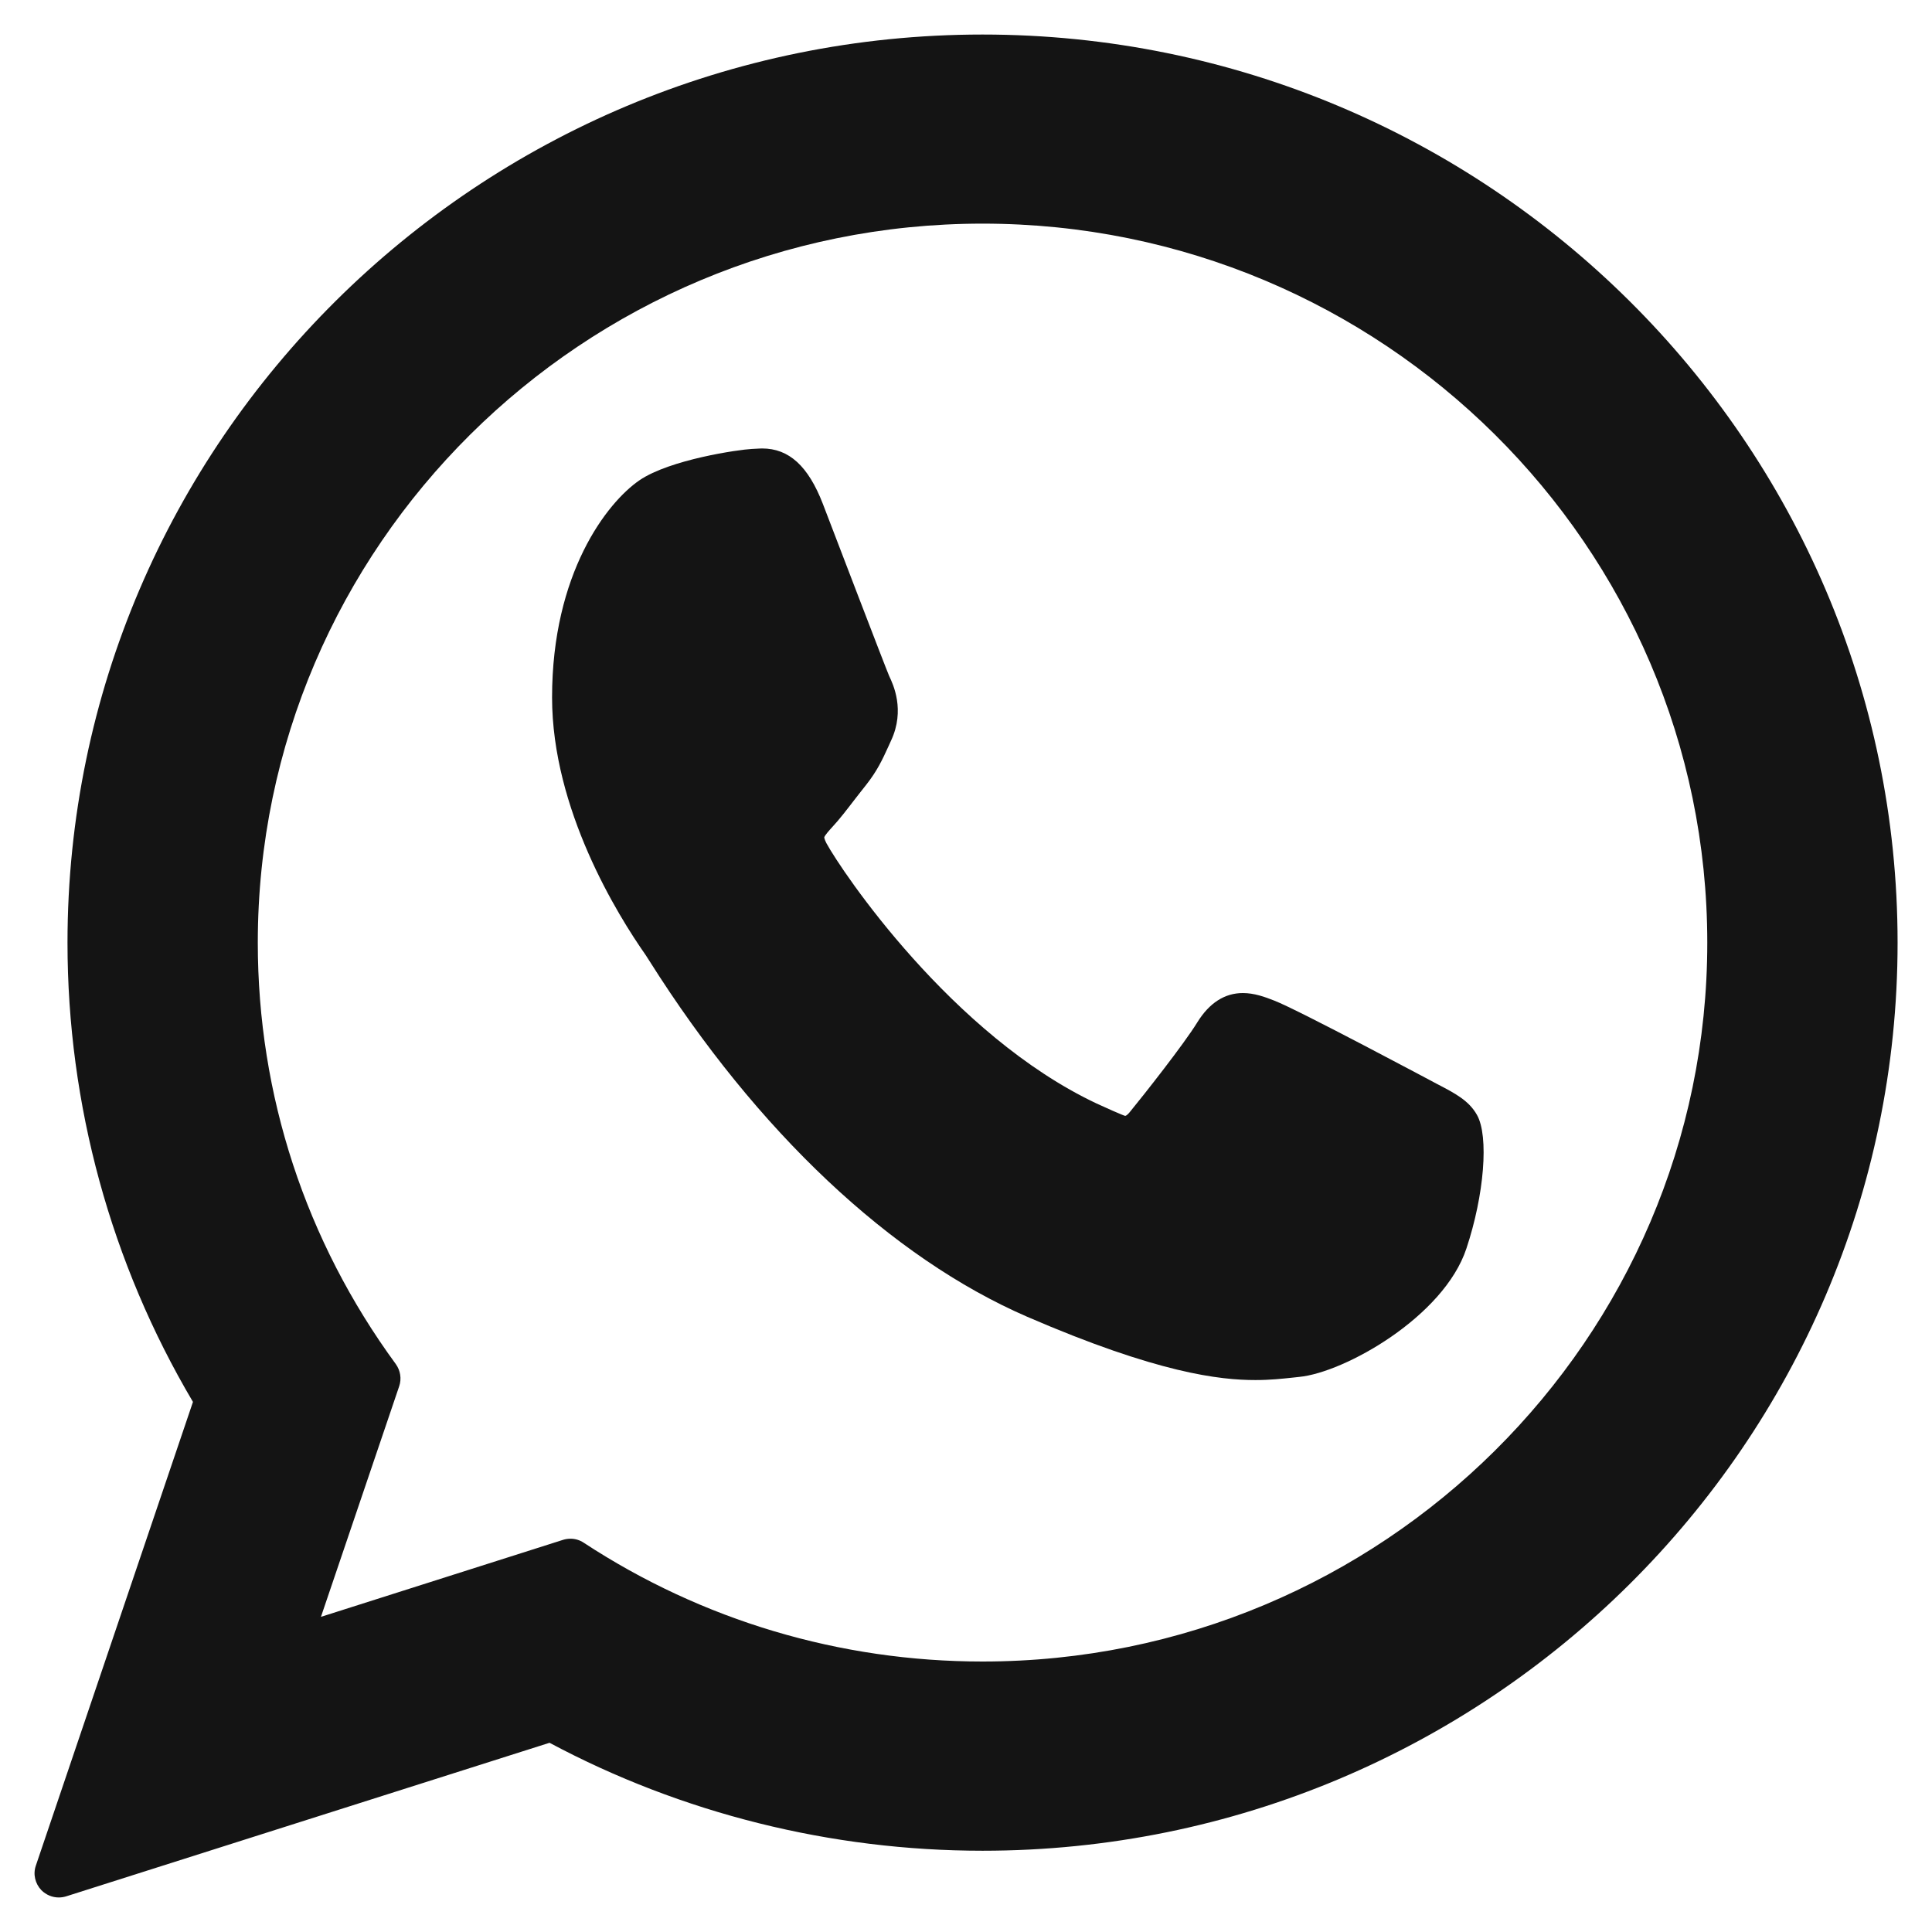 <svg width="16" height="16" viewBox="0 0 16 16" fill="none" xmlns="http://www.w3.org/2000/svg">
<path d="M11.903 8.978C11.873 8.962 10.753 8.364 10.554 8.287C10.473 8.255 10.386 8.224 10.293 8.224C10.142 8.224 10.015 8.306 9.916 8.466C9.805 8.647 9.466 9.076 9.361 9.204C9.348 9.221 9.329 9.241 9.318 9.241C9.308 9.241 9.135 9.164 9.082 9.139C7.881 8.573 6.969 7.213 6.844 6.983C6.827 6.95 6.826 6.935 6.826 6.935C6.83 6.918 6.87 6.874 6.891 6.851C6.952 6.786 7.018 6.699 7.082 6.616C7.113 6.577 7.143 6.537 7.173 6.5C7.265 6.383 7.307 6.292 7.355 6.187L7.38 6.132C7.497 5.88 7.397 5.668 7.364 5.599C7.338 5.541 6.865 4.304 6.815 4.174C6.694 3.86 6.534 3.714 6.312 3.714C6.292 3.714 6.312 3.714 6.226 3.718C6.121 3.723 5.548 3.805 5.295 3.978C5.027 4.162 4.572 4.747 4.572 5.776C4.572 6.702 5.114 7.577 5.347 7.909C5.353 7.918 5.363 7.935 5.379 7.959C6.27 9.371 7.381 10.417 8.507 10.905C9.591 11.374 10.105 11.429 10.397 11.429H10.397C10.52 11.429 10.618 11.418 10.704 11.409L10.759 11.403C11.134 11.367 11.957 10.905 12.144 10.34C12.292 9.896 12.331 9.41 12.232 9.234C12.165 9.114 12.049 9.054 11.903 8.978Z" fill="#141414"/>
<path d="M8.137 0.286C3.959 0.286 0.559 3.66 0.559 7.807C0.559 9.148 0.918 10.461 1.598 11.61L0.297 15.45C0.272 15.521 0.291 15.6 0.343 15.654C0.382 15.693 0.434 15.714 0.486 15.714C0.507 15.714 0.527 15.711 0.547 15.705L4.551 14.433C5.646 15.018 6.884 15.327 8.137 15.327C12.316 15.327 15.715 11.953 15.715 7.807C15.715 3.66 12.316 0.286 8.137 0.286ZM8.137 13.76C6.958 13.76 5.816 13.42 4.834 12.776C4.801 12.754 4.763 12.743 4.725 12.743C4.704 12.743 4.684 12.746 4.664 12.752L2.658 13.39L3.306 11.48C3.327 11.418 3.316 11.35 3.278 11.297C2.53 10.275 2.135 9.069 2.135 7.807C2.135 4.523 4.828 1.852 8.137 1.852C11.447 1.852 14.139 4.523 14.139 7.807C14.139 11.09 11.447 13.76 8.137 13.76Z" fill="#141414"/>
</svg>

